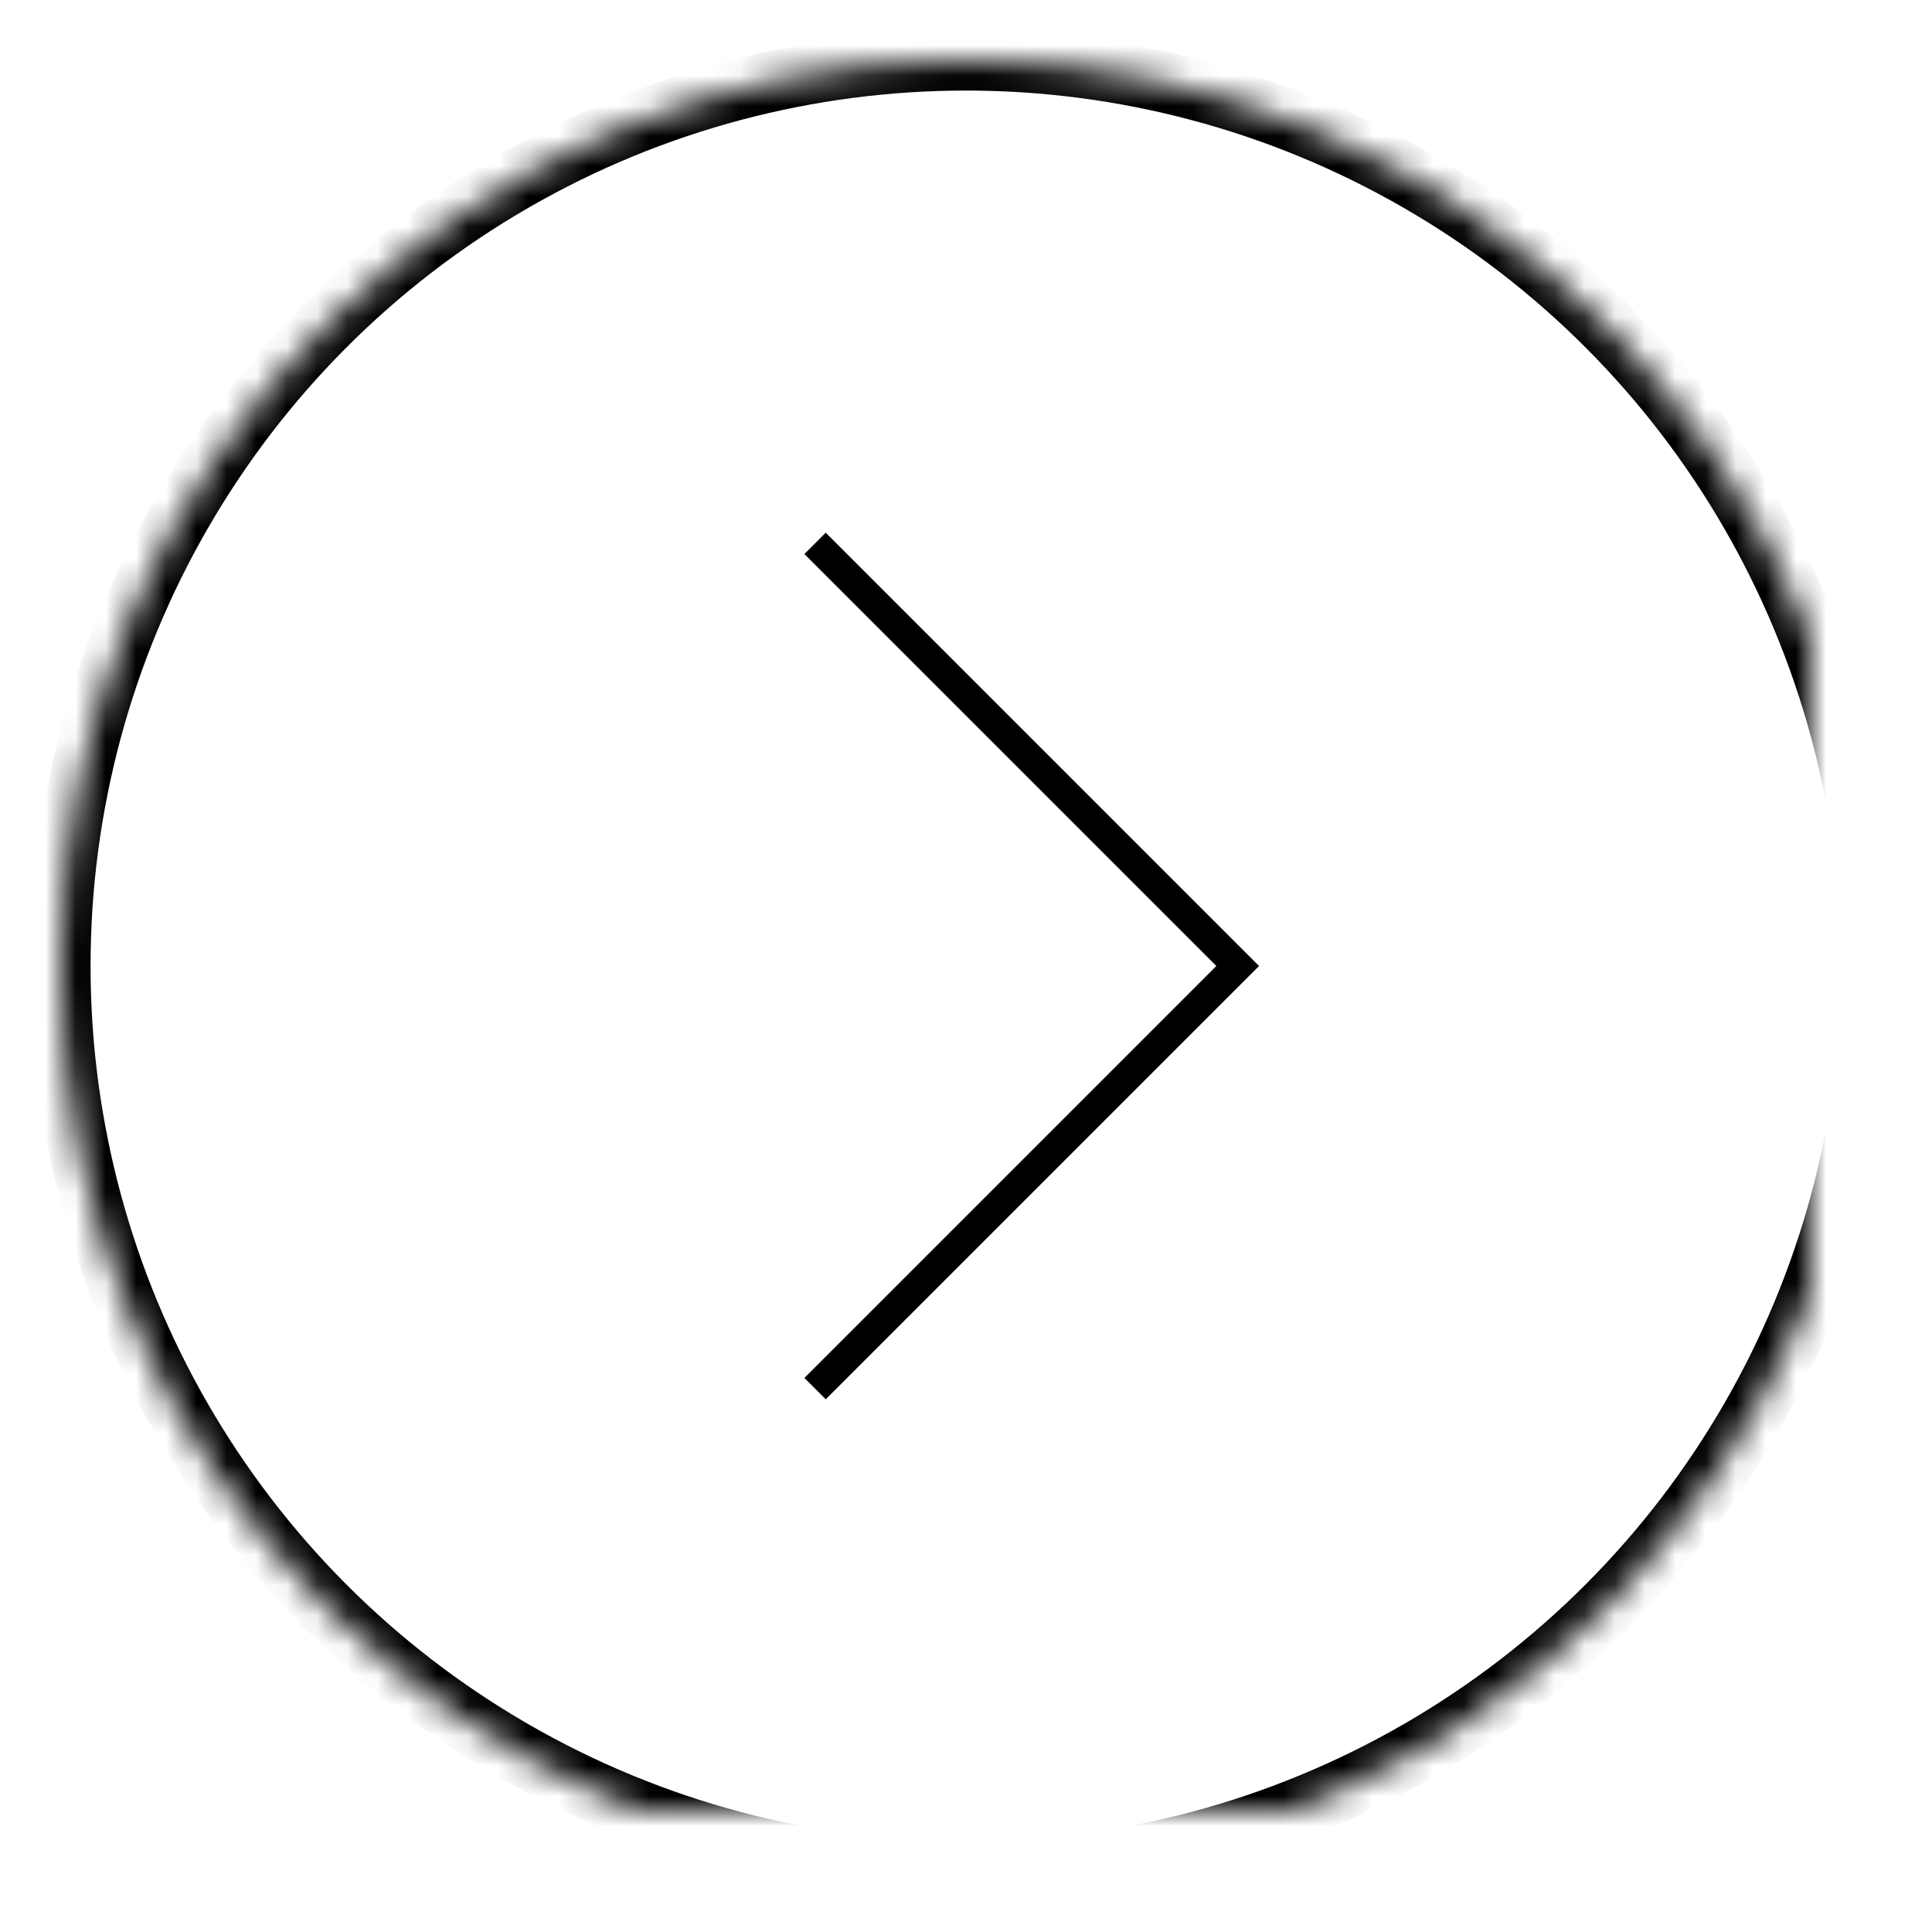 <?xml version="1.0" encoding="UTF-8" standalone="no"?>
<svg width="64px" height="64px" viewBox="0 0 64 64" version="1.1" xmlns="http://www.w3.org/2000/svg" xmlns:xlink="http://www.w3.org/1999/xlink">
    <!-- Generator: Sketch 39.1 (31720) - http://www.bohemiancoding.com/sketch -->
    <title>circle-chevron-thin</title>
    <desc>Created with Sketch.</desc>
    <defs>
        <circle id="path-1" cx="32" cy="32" r="30"></circle>
        <mask id="mask-2" maskContentUnits="userSpaceOnUse" maskUnits="objectBoundingBox" x="0" y="0" width="60" height="60" fill="white">
            <use xlink:href="#path-1"></use>
        </mask>
    </defs>
    <g id="evo-icon" stroke="none" stroke-width="1" fill="none" fill-rule="evenodd">
        <g id="circle-chevron-thin" stroke="#000000">
            <use id="circle" mask="url(#mask-2)" stroke-width="2" xlink:href="#path-1"></use>
            <polyline id="chevron" points="27 18 41 32 27 46"></polyline>
        </g>
    </g>
</svg>